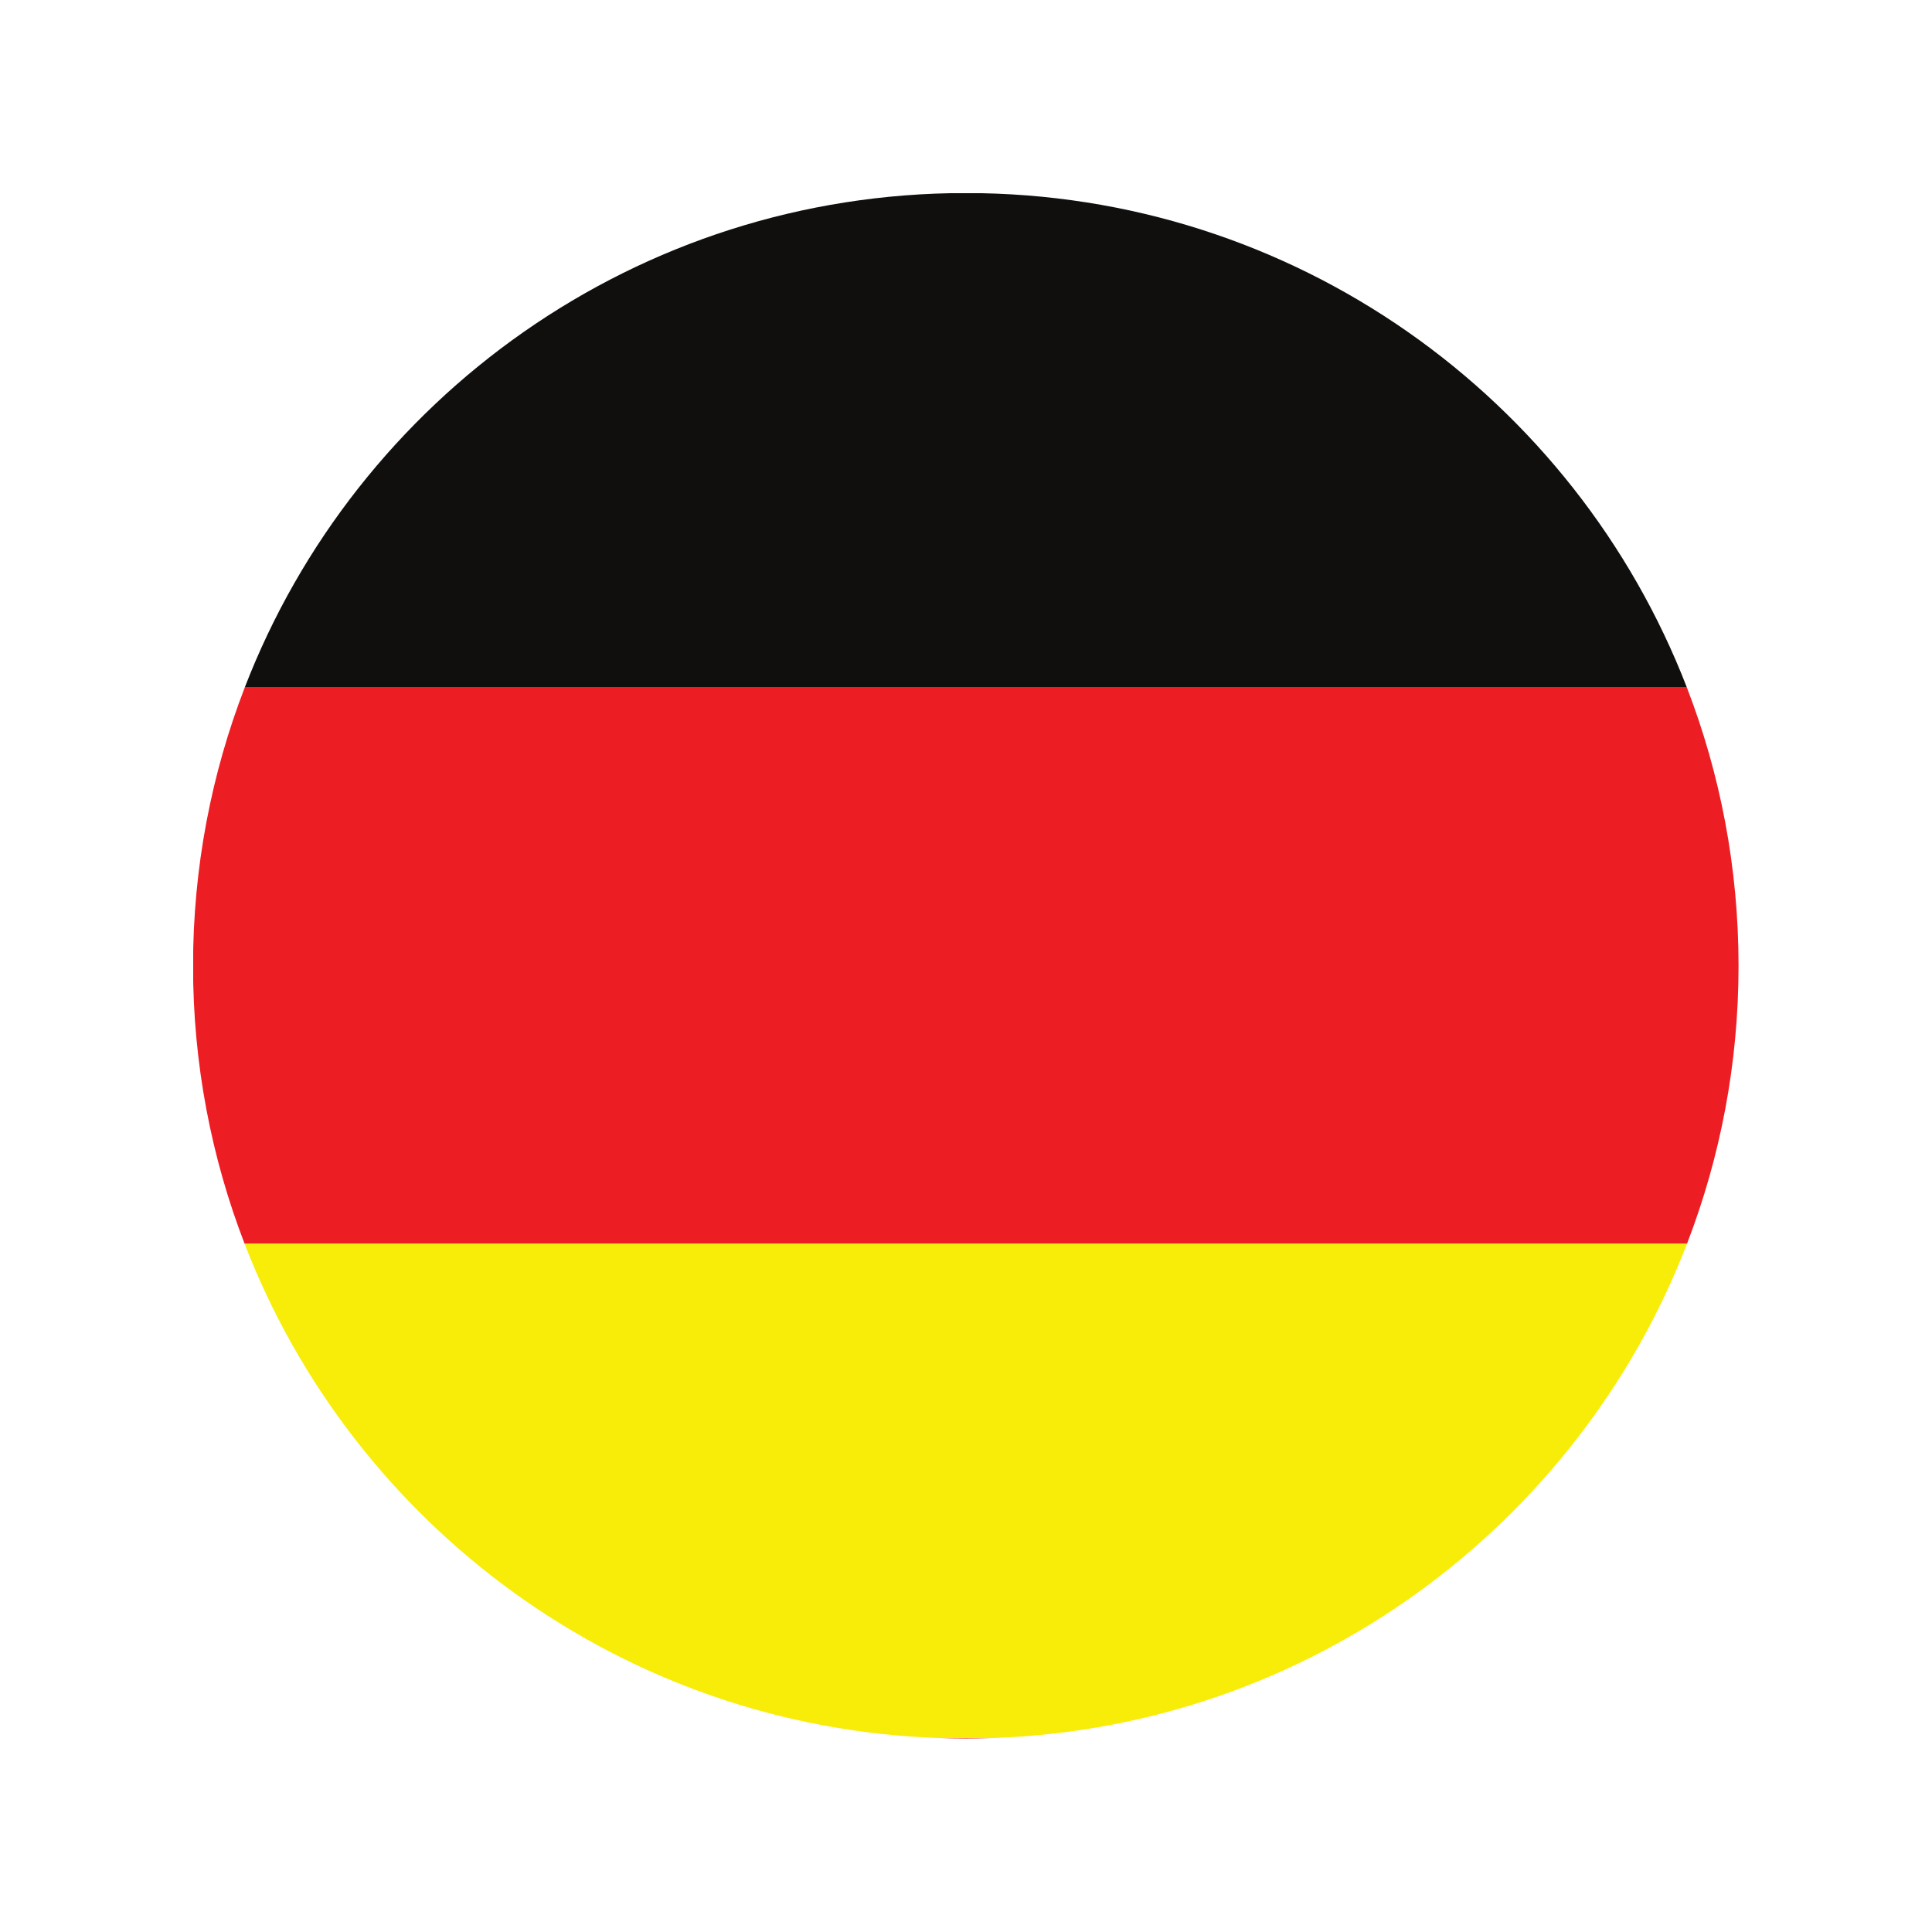 <svg xmlns="http://www.w3.org/2000/svg" xmlns:xlink="http://www.w3.org/1999/xlink" width="500" zoomAndPan="magnify" viewBox="0 0 375 375" height="500" preserveAspectRatio="xMidYMid meet" version="1.0"><defs><clipPath id="e16bcbb5bf"><path d="M 182 337 L 193 337 L 193 337.5 L 182 337.5 Z M 182 337 " clip-rule="nonzero"/></clipPath><clipPath id="96771206c0"><path d="M 37.5 133 L 337.5 133 L 337.5 242 L 37.5 242 Z M 37.5 133 " clip-rule="nonzero"/></clipPath><clipPath id="085b601484"><path d="M 47 37.5 L 328 37.5 L 328 134 L 47 134 Z M 47 37.5 " clip-rule="nonzero"/></clipPath><clipPath id="ed34c49ac3"><path d="M 47 241 L 328 241 L 328 337.5 L 47 337.5 Z M 47 241 " clip-rule="nonzero"/></clipPath></defs><g clip-path="url(#e16bcbb5bf)"><path fill="#ed1d24" d="M 187.465 337.449 C 189.164 337.449 190.859 337.41 192.547 337.355 L 182.379 337.355 C 184.066 337.41 185.762 337.449 187.465 337.449 " fill-opacity="1" fill-rule="nonzero"/></g><g clip-path="url(#96771206c0)"><path fill="#ed1d24" d="M 47.508 133.434 C 41.031 150.199 37.469 168.414 37.469 187.465 C 37.469 206.477 41.02 224.66 47.473 241.402 L 327.449 241.402 C 333.902 224.66 337.449 206.477 337.449 187.465 C 337.449 168.414 333.891 150.199 327.418 133.434 L 47.508 133.434 " fill-opacity="1" fill-rule="nonzero"/></g><g clip-path="url(#085b601484)"><path fill="#100f0d" d="M 187.465 37.469 C 123.672 37.469 69.191 77.293 47.508 133.434 L 327.418 133.434 C 305.727 77.293 251.246 37.469 187.465 37.469 " fill-opacity="1" fill-rule="nonzero"/></g><g clip-path="url(#ed34c49ac3)"><path fill="#f7ed08" d="M 182.379 337.355 L 192.547 337.355 C 254.164 335.301 306.359 296.082 327.449 241.402 L 47.473 241.402 C 68.559 296.082 120.762 335.301 182.379 337.355 " fill-opacity="1" fill-rule="nonzero"/></g></svg>